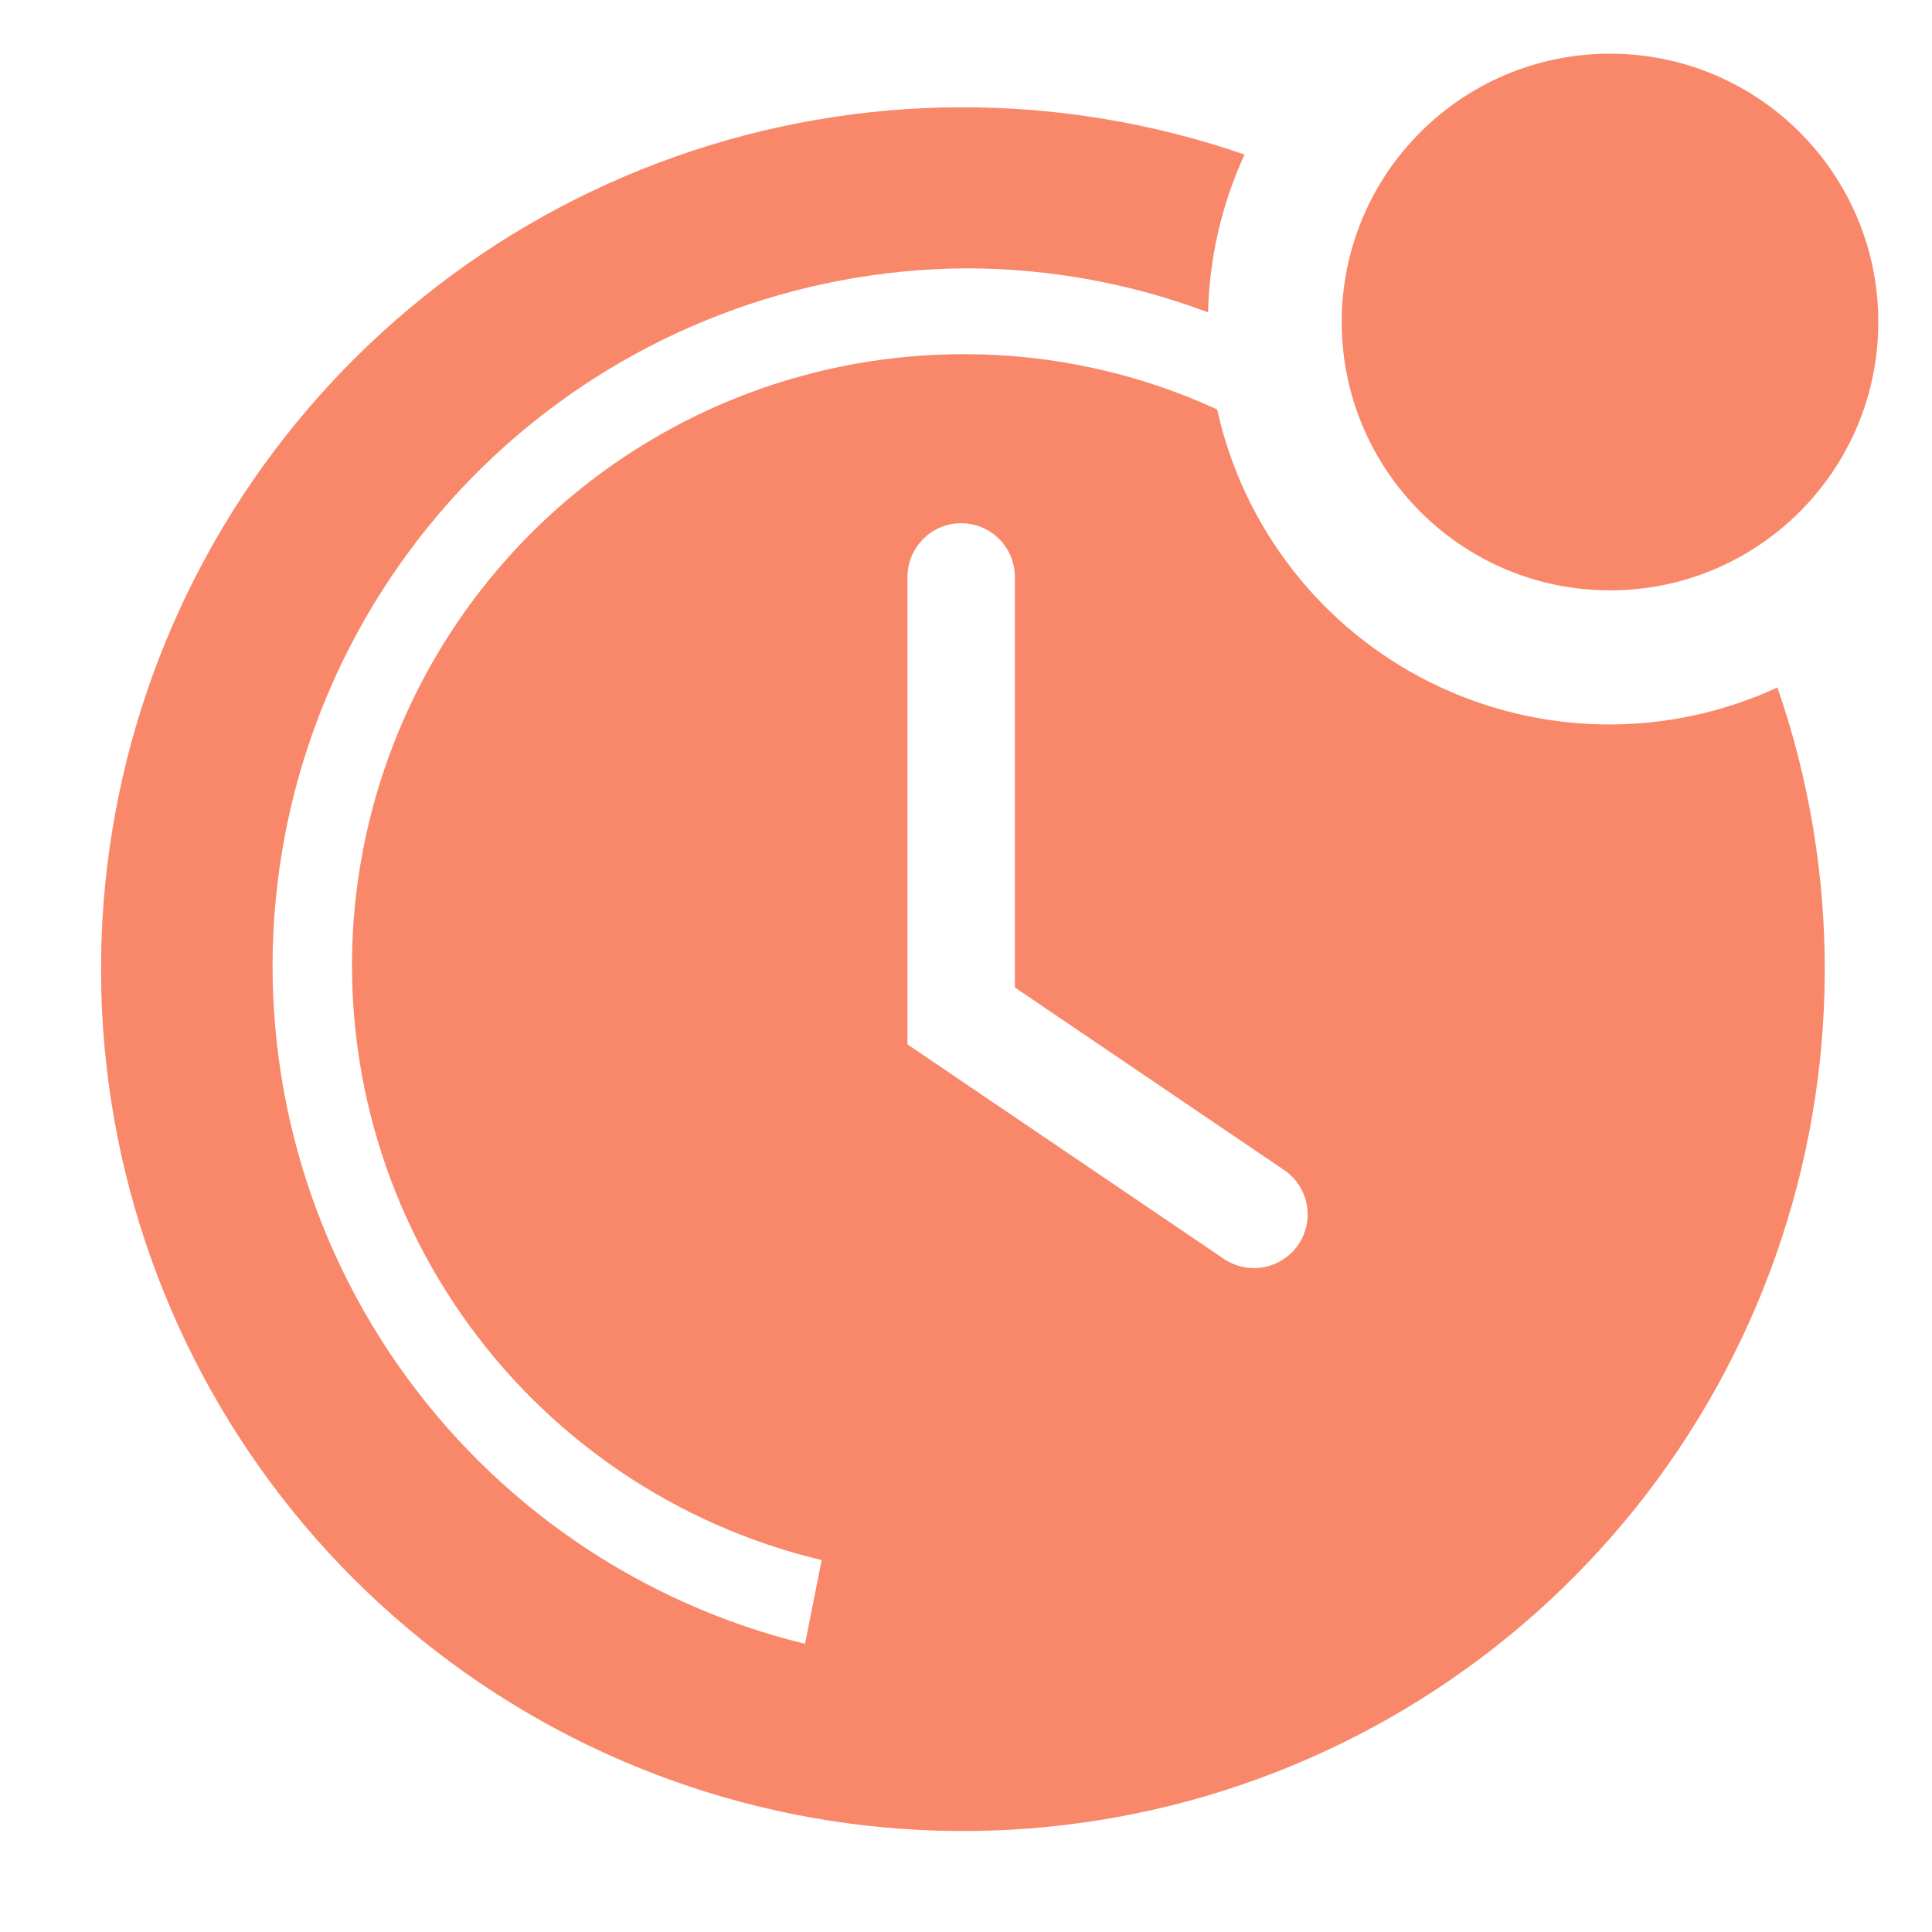 <svg width="28" height="28" viewBox="0 0 28 28" fill="none" xmlns="http://www.w3.org/2000/svg">
<g opacity="0.8">
<path d="M25.76 9.963C24.971 10.328 24.11 10.511 23.24 10.499C22.37 10.486 21.515 10.279 20.736 9.893C19.957 9.506 19.274 8.95 18.739 8.265C18.203 7.58 17.828 6.784 17.64 5.934C16.499 5.409 15.257 5.136 14 5.133C11.826 5.124 9.725 5.914 8.095 7.353C6.466 8.792 5.423 10.78 5.164 12.939C4.906 15.098 5.45 17.276 6.694 19.059C7.937 20.843 9.793 22.106 11.908 22.61L11.667 23.823C9.27 23.239 7.169 21.798 5.76 19.772C4.351 17.746 3.732 15.275 4.019 12.824C4.306 10.373 5.479 8.112 7.317 6.466C9.156 4.821 11.533 3.904 14 3.889C15.198 3.889 16.387 4.105 17.508 4.527C17.527 3.736 17.707 2.958 18.037 2.24C15.366 1.317 12.461 1.326 9.797 2.267C7.132 3.207 4.865 5.024 3.366 7.419C1.867 9.815 1.225 12.648 1.544 15.455C1.863 18.263 3.124 20.88 5.122 22.878C7.121 24.876 9.737 26.138 12.545 26.457C15.353 26.776 18.186 26.133 20.581 24.634C22.977 23.135 24.793 20.868 25.734 18.203C26.674 15.539 26.684 12.634 25.76 9.963ZM18.823 18.029C18.766 18.114 18.693 18.188 18.608 18.245C18.523 18.302 18.428 18.342 18.327 18.363C18.227 18.383 18.123 18.383 18.023 18.363C17.922 18.343 17.827 18.304 17.741 18.247L13.152 15.136V8.361C13.152 8.155 13.235 7.957 13.38 7.811C13.526 7.665 13.724 7.583 13.93 7.583C14.137 7.583 14.334 7.665 14.48 7.811C14.626 7.957 14.708 8.155 14.708 8.361V14.311L18.597 16.948C18.683 17.004 18.757 17.076 18.815 17.161C18.873 17.245 18.914 17.341 18.935 17.441C18.956 17.542 18.957 17.645 18.938 17.746C18.918 17.847 18.879 17.943 18.823 18.029Z" fill="#F76A46"/>
<path d="M23.334 8.556C25.481 8.556 27.222 6.814 27.222 4.667C27.222 2.519 25.481 0.778 23.334 0.778C21.186 0.778 19.445 2.519 19.445 4.667C19.445 6.814 21.186 8.556 23.334 8.556Z" fill="#F76A46"/>
</g>
</svg>
